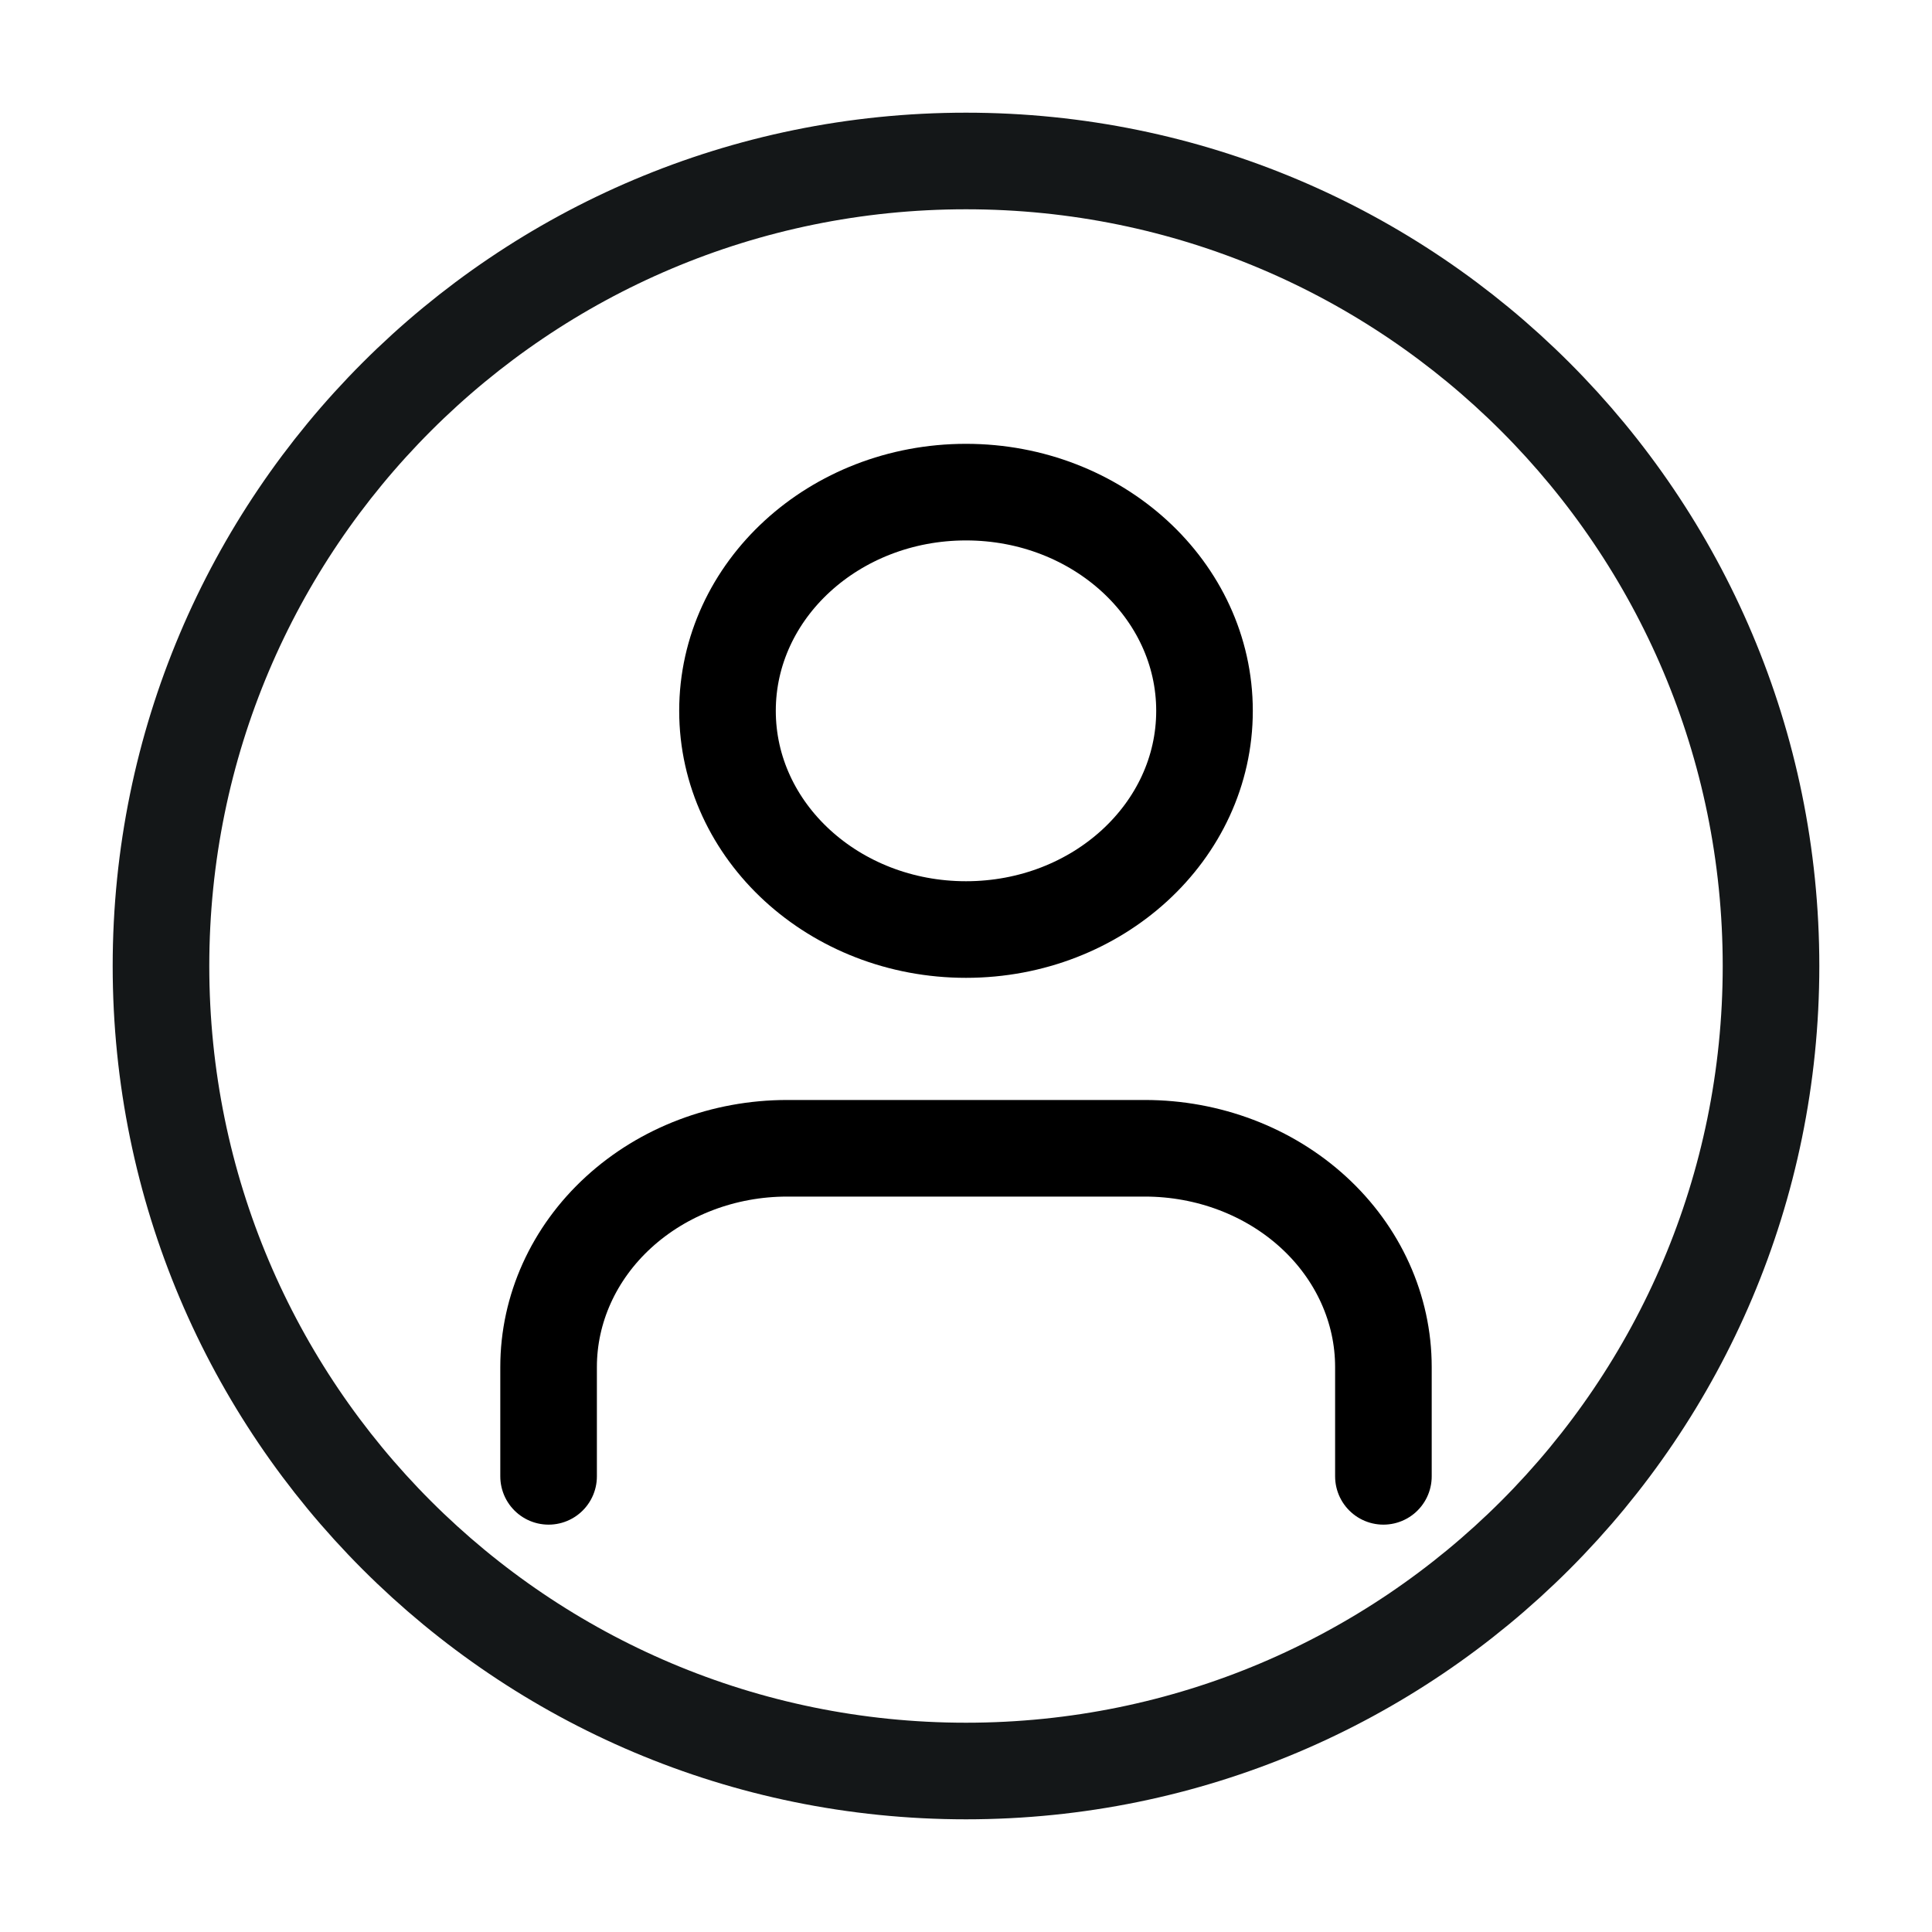 <svg width="40" height="40" viewBox="0 0 40 40" fill="none" xmlns="http://www.w3.org/2000/svg">
<path d="M28.642 30.566V28.302C28.642 27.101 28.122 25.949 27.196 25.1C26.27 24.251 25.014 23.774 23.704 23.774H16.296C14.987 23.774 13.731 24.251 12.805 25.1C11.878 25.949 11.358 27.101 11.358 28.302V30.566" stroke="black" stroke-width="2" stroke-linecap="round" stroke-linejoin="round"/>
<path d="M20 19.245C22.727 19.245 24.938 17.218 24.938 14.717C24.938 12.216 22.727 10.189 20 10.189C17.273 10.189 15.062 12.216 15.062 14.717C15.062 17.218 17.273 19.245 20 19.245Z" stroke="black" stroke-width="2" stroke-linecap="round" stroke-linejoin="round"/>
<path d="M20 36.667C29.205 36.667 36.667 29.205 36.667 20C36.667 10.795 29.205 3.333 20 3.333C10.795 3.333 3.333 10.795 3.333 20C3.333 29.205 10.795 36.667 20 36.667Z" stroke="#141718" stroke-width="2" stroke-linecap="round" stroke-linejoin="round"/>
</svg>
